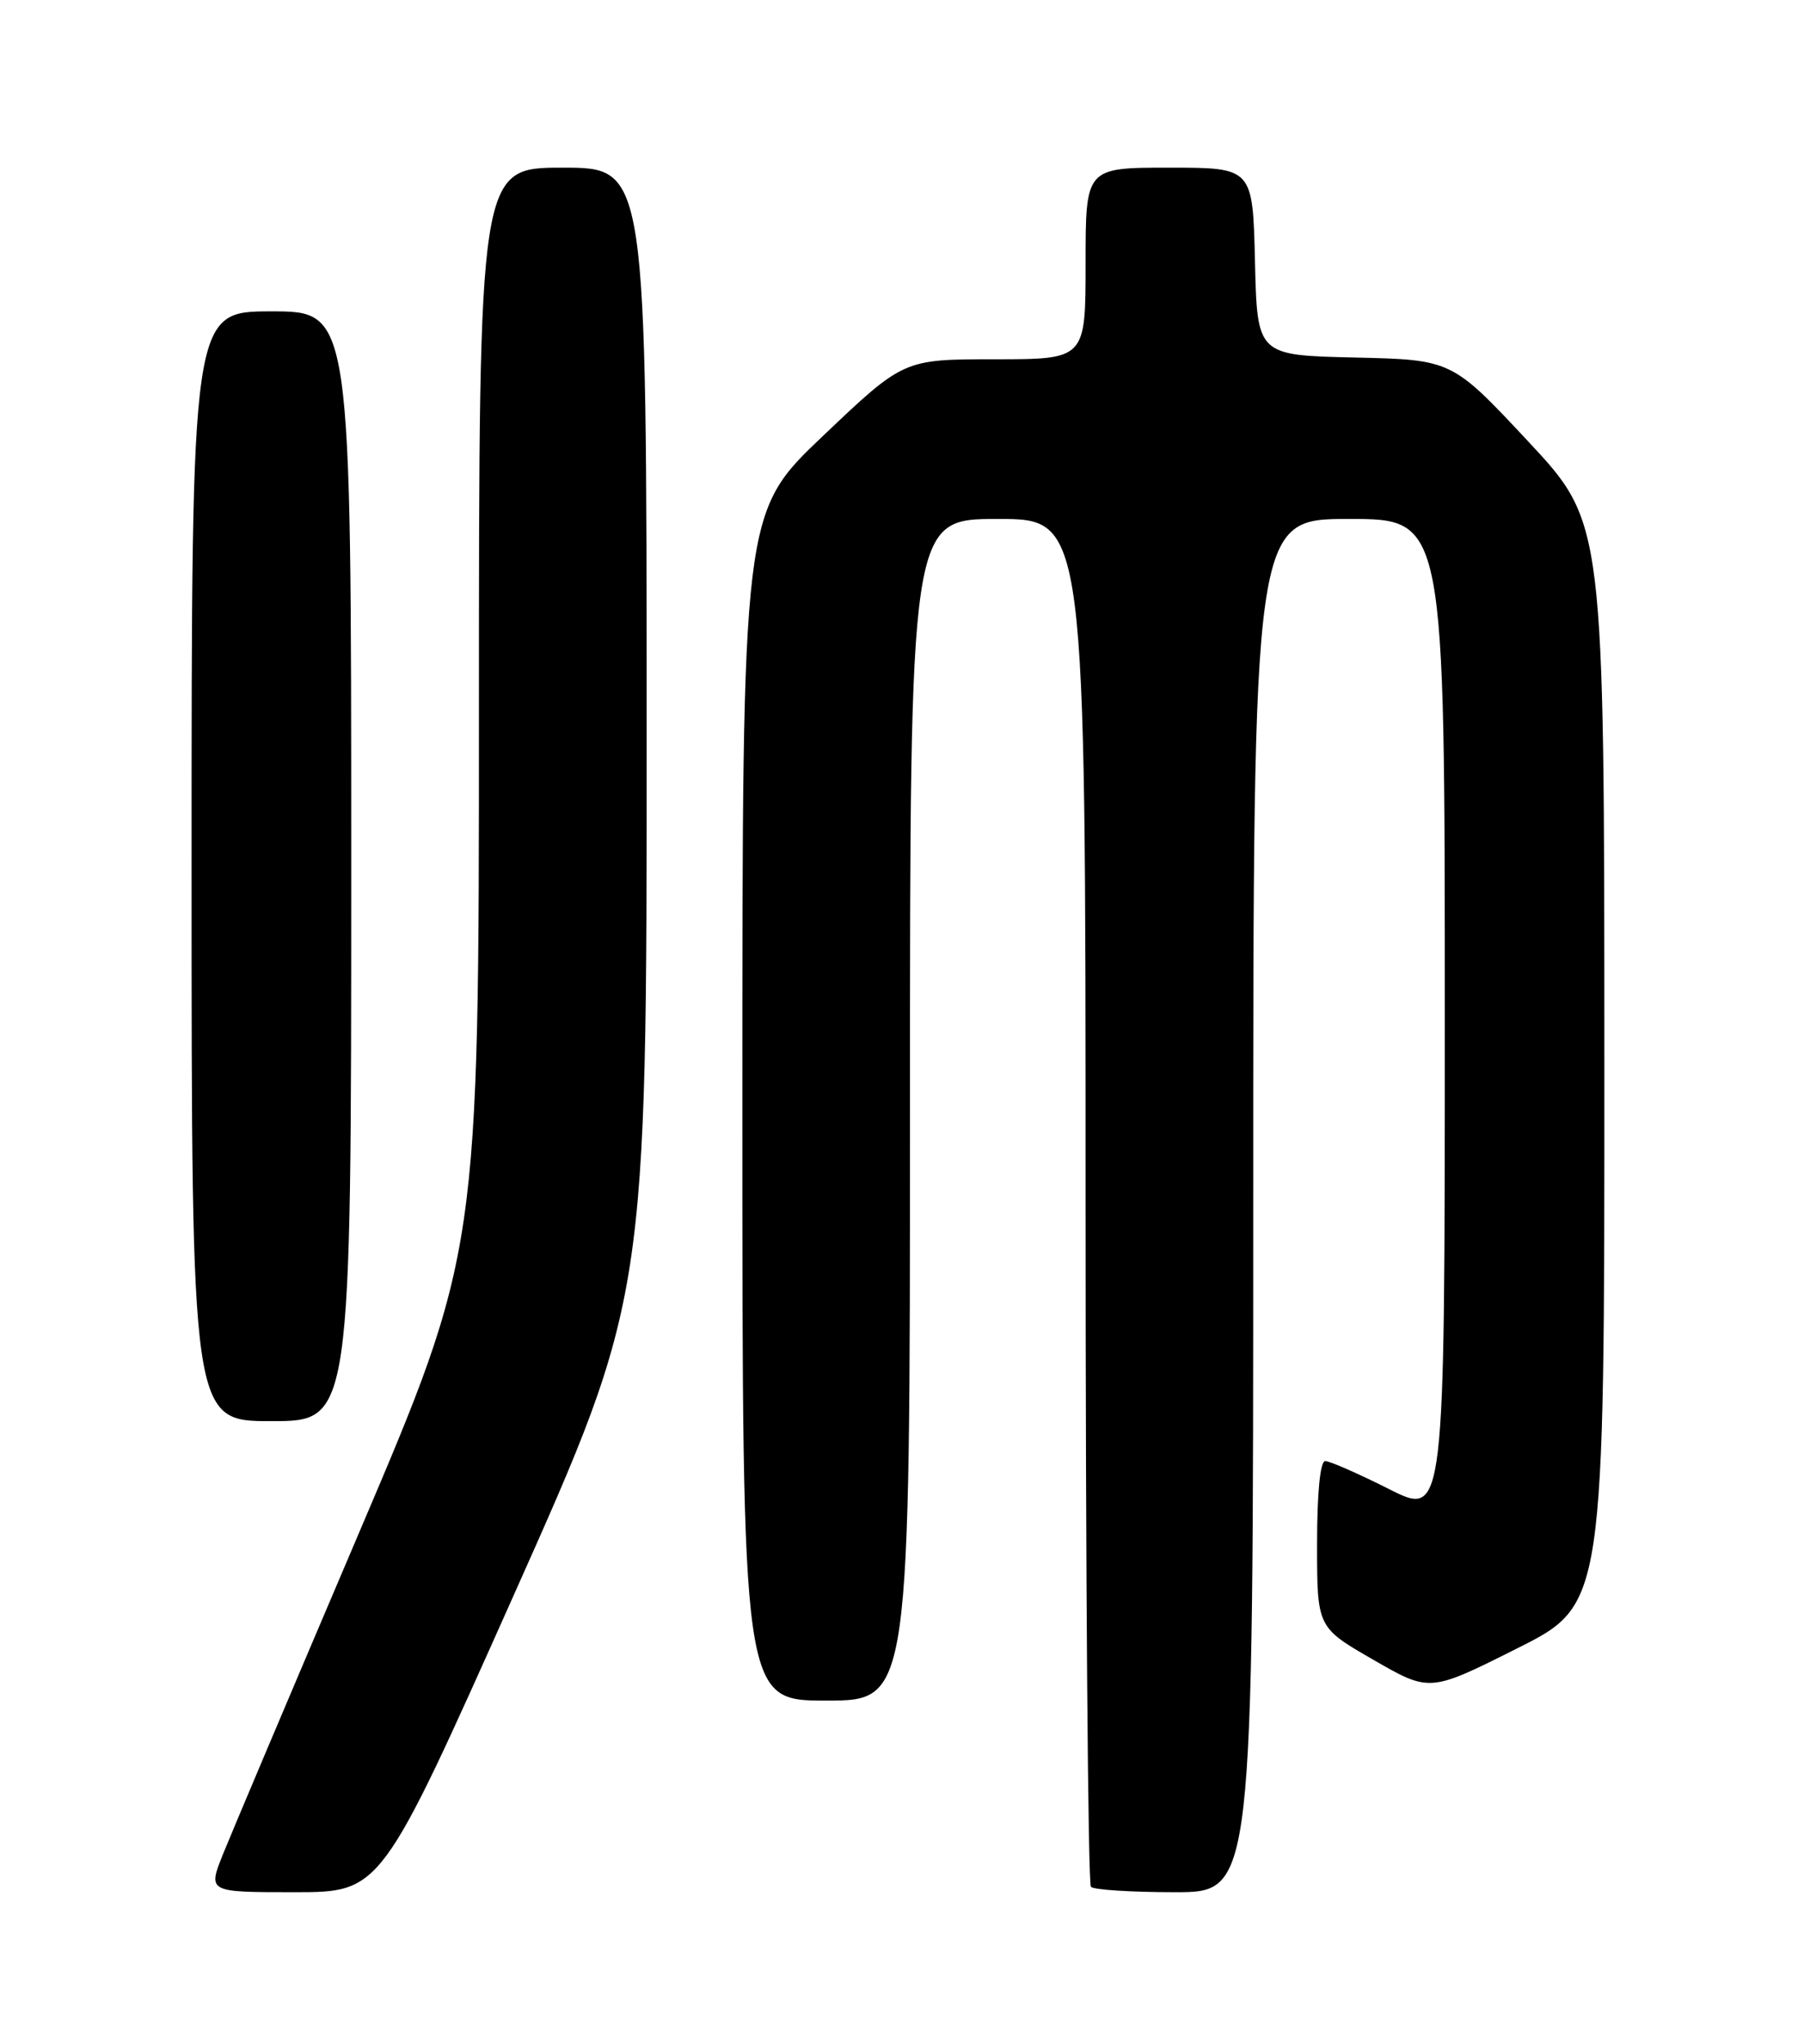 <?xml version="1.0" encoding="UTF-8" standalone="no"?>
<!DOCTYPE svg PUBLIC "-//W3C//DTD SVG 1.1//EN" "http://www.w3.org/Graphics/SVG/1.1/DTD/svg11.dtd" >
<svg xmlns="http://www.w3.org/2000/svg" xmlns:xlink="http://www.w3.org/1999/xlink" version="1.1" viewBox="0 0 226 256">
 <g >
 <path fill="currentColor"
d=" M 64.38 199.75 C 81.02 162.50 81.02 162.50 81.01 91.75 C 81.00 21.00 81.00 21.00 70.50 21.00 C 60.00 21.00 60.00 21.00 60.00 88.87 C 60.00 156.74 60.00 156.74 44.92 192.12 C 36.62 211.58 28.98 229.64 27.93 232.25 C 26.03 237.00 26.03 237.00 36.88 237.00 C 47.74 237.00 47.74 237.00 64.38 199.75 Z  M 157.00 151.00 C 157.00 65.00 157.00 65.00 169.00 65.00 C 181.00 65.00 181.00 65.00 181.00 127.51 C 181.00 190.03 181.00 190.03 174.02 186.51 C 170.19 184.58 166.59 183.00 166.02 183.00 C 165.39 183.00 165.00 186.97 165.00 193.41 C 165.00 203.83 165.00 203.83 172.05 207.89 C 179.11 211.96 179.11 211.96 190.05 206.47 C 201.00 200.98 201.00 200.98 200.99 133.24 C 200.98 65.50 200.98 65.50 191.44 55.28 C 181.89 45.06 181.89 45.06 169.70 44.78 C 157.50 44.50 157.50 44.50 157.22 32.75 C 156.94 21.00 156.94 21.00 146.47 21.00 C 136.00 21.00 136.00 21.00 136.00 33.00 C 136.00 45.00 136.00 45.00 124.60 45.00 C 113.20 45.00 113.20 45.00 103.10 54.60 C 93.00 64.20 93.00 64.20 93.00 138.60 C 93.00 213.00 93.00 213.00 103.50 213.00 C 114.00 213.00 114.00 213.00 114.00 139.00 C 114.00 65.00 114.00 65.00 125.00 65.00 C 136.00 65.00 136.00 65.00 136.00 150.33 C 136.00 197.27 136.30 235.97 136.67 236.33 C 137.03 236.70 141.76 237.00 147.17 237.00 C 157.00 237.00 157.00 237.00 157.00 151.00 Z  M 44.00 108.50 C 44.00 39.00 44.00 39.00 34.00 39.00 C 24.00 39.00 24.00 39.00 24.00 108.50 C 24.00 178.00 24.00 178.00 34.00 178.00 C 44.00 178.00 44.00 178.00 44.00 108.50 Z "/>
</g>
</svg>